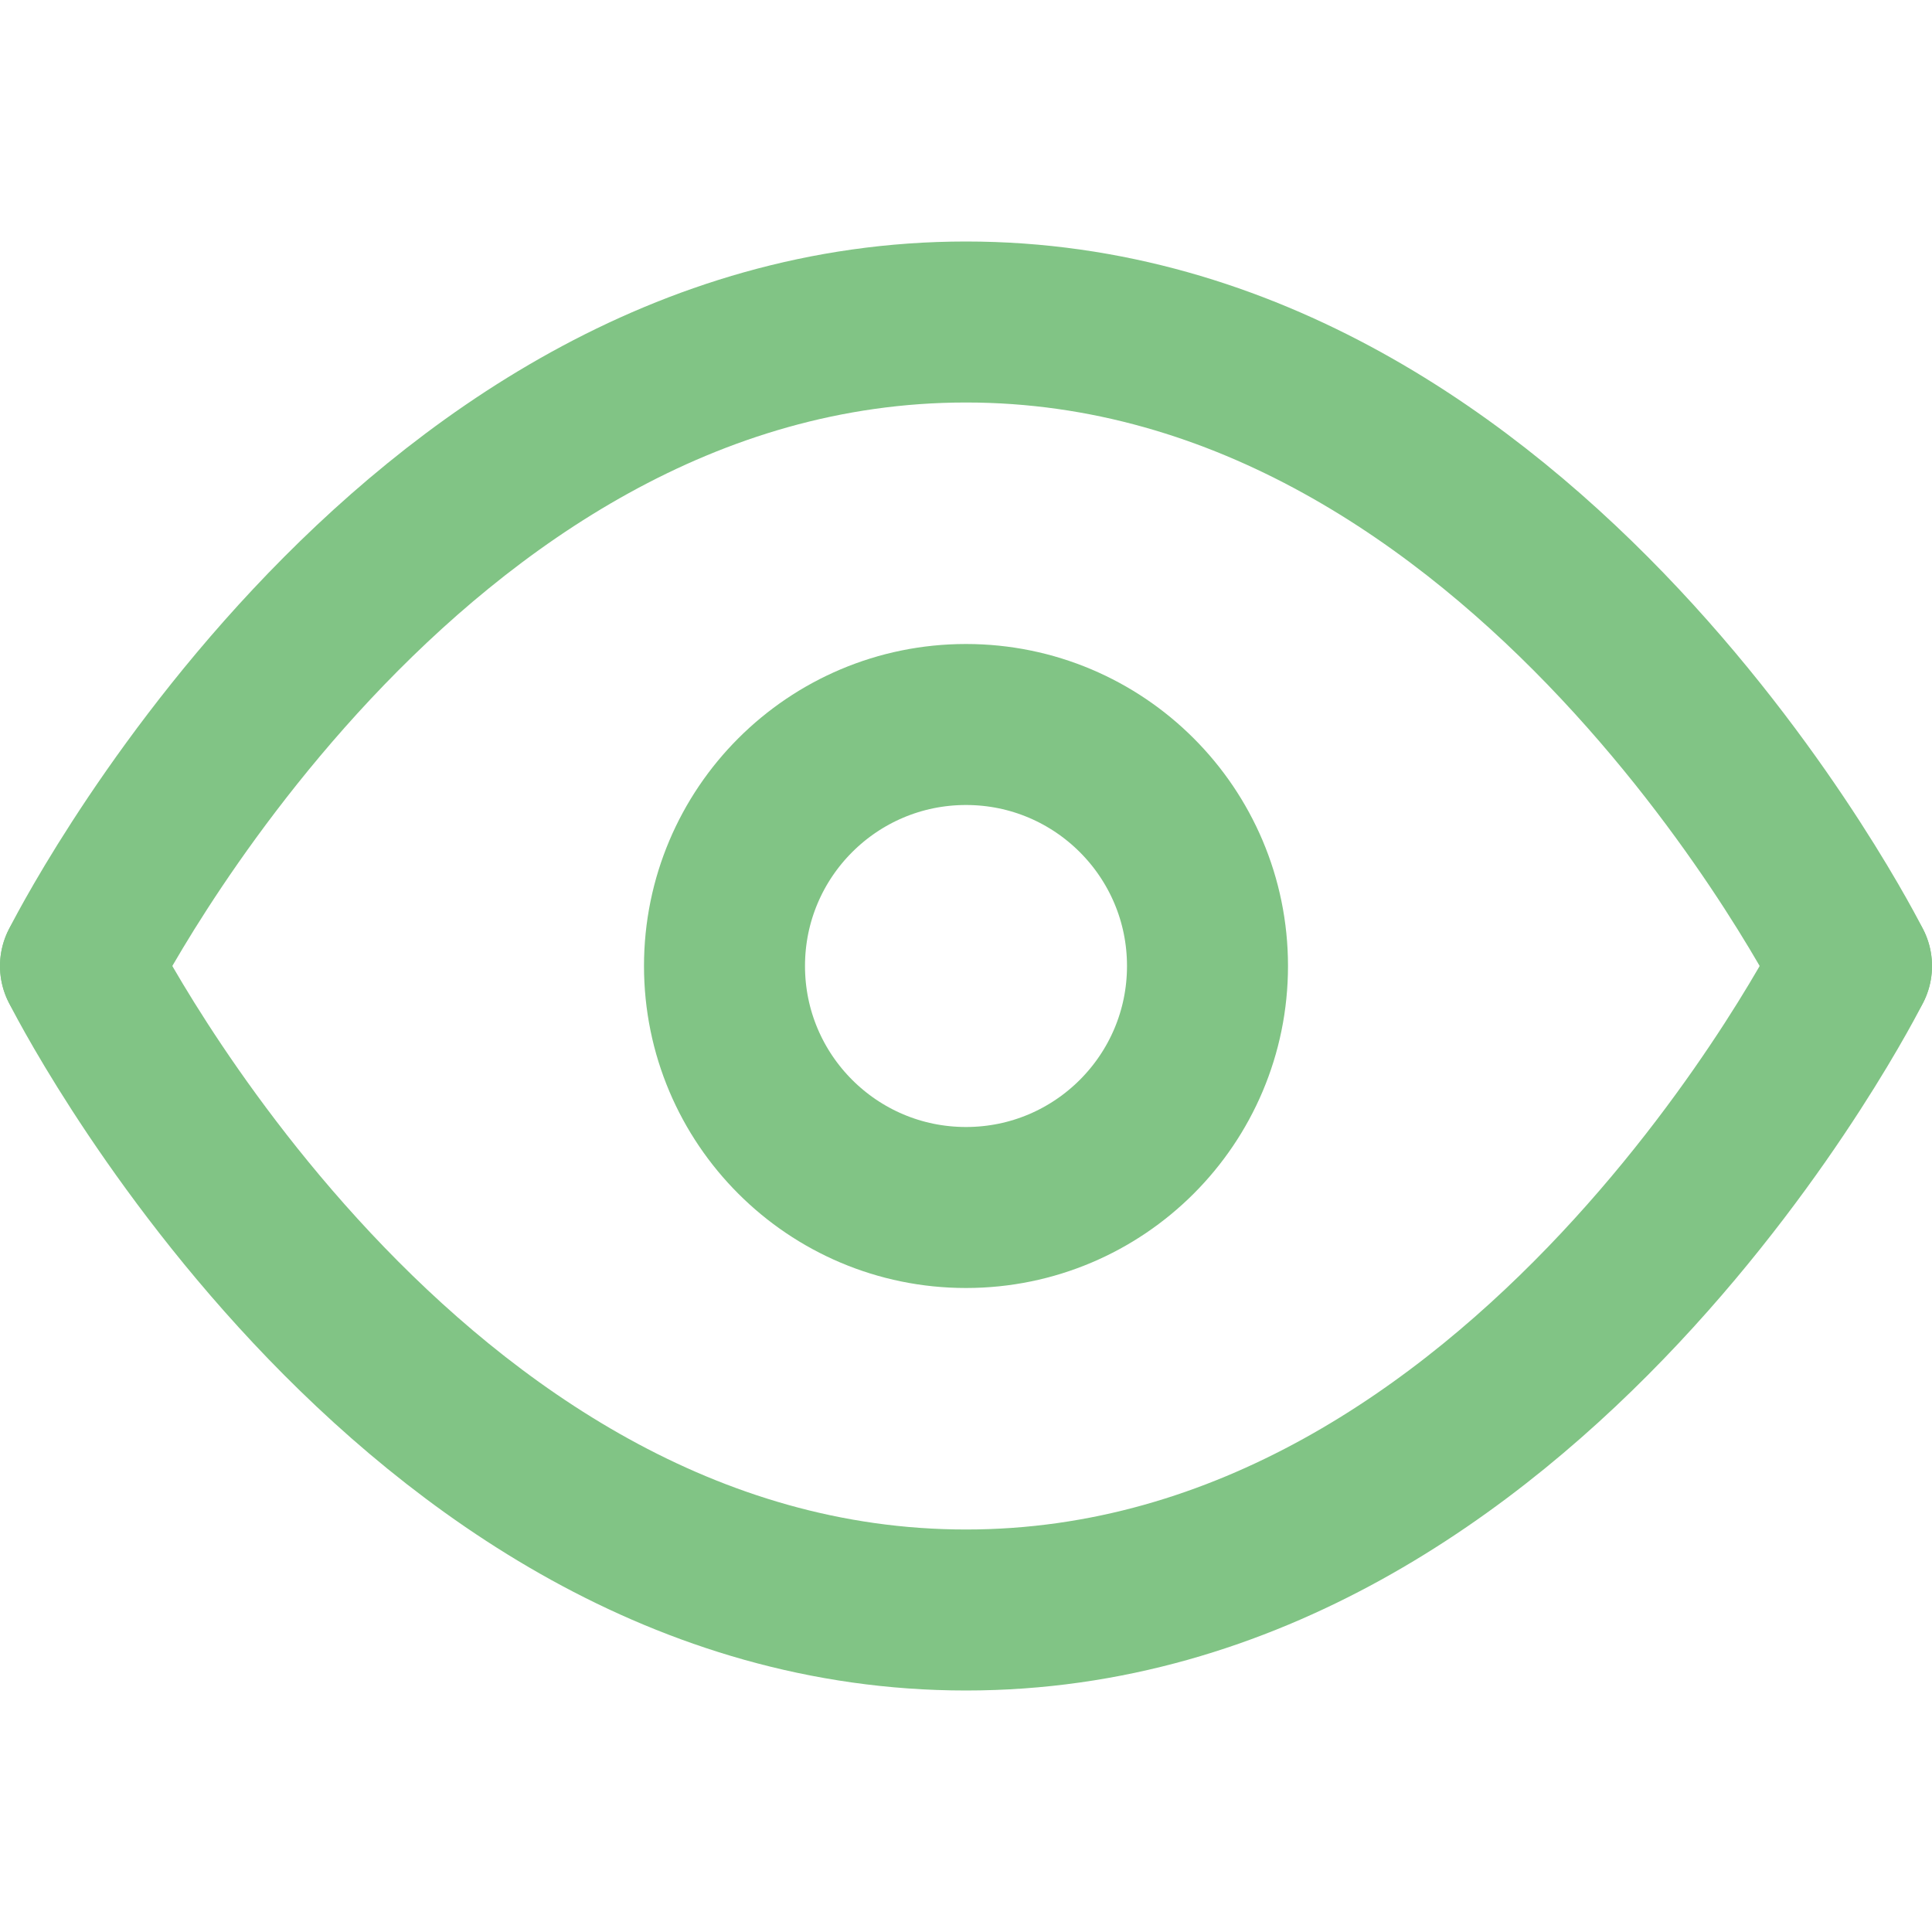 <svg width="24" height="24" viewBox="0 0 24 24" fill="none" xmlns="http://www.w3.org/2000/svg">
<path d="M1 12C1 12 5 4 12 4C19 4 23 12 23 12" stroke="#81c485" stroke-width="2" stroke-linecap="round" stroke-linejoin="round"/>
<path d="M1 12C1 12 5 20 12 20C19 20 23 12 23 12" stroke="#81c485" stroke-width="2" stroke-linecap="round" stroke-linejoin="round"/>
<circle cx="12" cy="12" r="3" stroke="#81c485" stroke-width="2" stroke-linecap="round" stroke-linejoin="round"/>
</svg>
